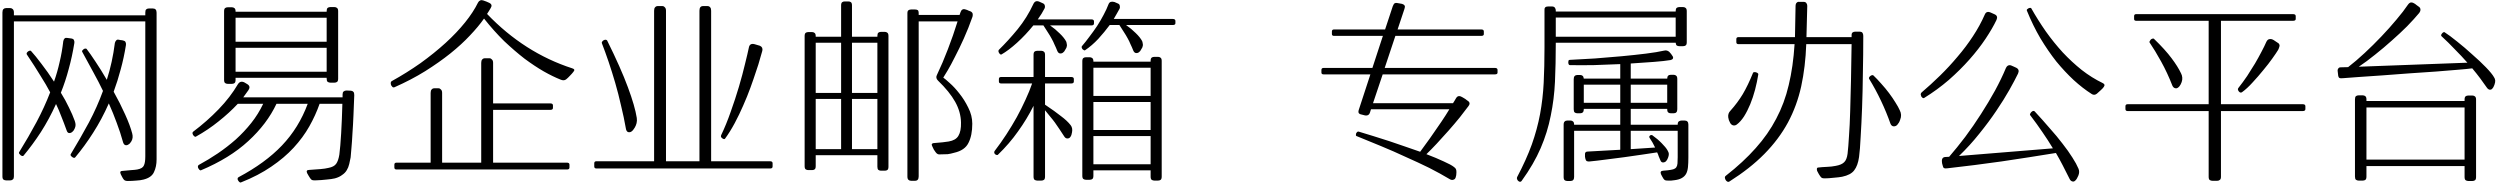 <svg width="232" height="17" viewBox="0 0 232 17" fill="none" xmlns="http://www.w3.org/2000/svg">
<path d="M0.225 1.162C0.225 1.012 0.256 0.906 0.319 0.844C0.381 0.782 0.462 0.751 0.562 0.751H0.955C1.042 0.751 1.117 0.782 1.179 0.844C1.254 0.906 1.291 1.012 1.291 1.162V1.424H13.484V1.181C13.484 1.031 13.508 0.931 13.558 0.881C13.621 0.819 13.702 0.788 13.802 0.788H14.194C14.419 0.788 14.531 0.919 14.531 1.181V14.794C14.531 15.243 14.45 15.636 14.288 15.972C14.138 16.309 13.814 16.54 13.315 16.664C13.128 16.714 12.904 16.745 12.642 16.758C12.393 16.783 12.131 16.795 11.857 16.795C11.732 16.795 11.639 16.776 11.576 16.739C11.526 16.714 11.47 16.652 11.408 16.552C11.383 16.515 11.352 16.459 11.314 16.384C11.277 16.309 11.24 16.234 11.202 16.159C11.115 15.96 11.171 15.86 11.37 15.86C11.695 15.835 11.969 15.81 12.193 15.785C12.418 15.773 12.598 15.754 12.736 15.729C13.072 15.667 13.278 15.542 13.353 15.355C13.44 15.181 13.484 14.9 13.484 14.514V1.985H1.291V16.365C1.291 16.502 1.26 16.596 1.198 16.646C1.135 16.708 1.054 16.739 0.955 16.739H0.562C0.475 16.739 0.394 16.714 0.319 16.664C0.256 16.614 0.225 16.515 0.225 16.365V1.162ZM7.63 4.809C7.606 4.771 7.606 4.734 7.63 4.696C7.668 4.646 7.712 4.603 7.761 4.565C7.811 4.528 7.861 4.509 7.911 4.509C7.973 4.497 8.017 4.509 8.042 4.547C8.254 4.821 8.528 5.214 8.865 5.725C9.201 6.223 9.55 6.784 9.912 7.408C10.261 6.323 10.51 5.183 10.66 3.986C10.685 3.886 10.729 3.805 10.791 3.743C10.853 3.68 10.928 3.662 11.015 3.687C11.078 3.699 11.146 3.711 11.221 3.724C11.296 3.724 11.364 3.736 11.427 3.761C11.551 3.786 11.626 3.836 11.651 3.911C11.688 3.986 11.701 4.073 11.688 4.173C11.564 4.958 11.402 5.712 11.202 6.435C11.015 7.146 10.797 7.838 10.548 8.511C10.947 9.222 11.302 9.926 11.614 10.624C11.925 11.31 12.143 11.896 12.268 12.382C12.343 12.656 12.318 12.899 12.193 13.111C12.106 13.261 12.012 13.361 11.913 13.411C11.825 13.473 11.732 13.492 11.632 13.467C11.545 13.442 11.476 13.361 11.427 13.223C11.252 12.588 11.053 11.977 10.828 11.391C10.616 10.805 10.373 10.207 10.099 9.596C9.663 10.581 9.176 11.491 8.64 12.326C8.117 13.149 7.562 13.909 6.976 14.607C6.951 14.645 6.907 14.657 6.845 14.645C6.795 14.632 6.745 14.607 6.696 14.57C6.646 14.533 6.602 14.489 6.565 14.439C6.54 14.389 6.54 14.345 6.565 14.308C7.175 13.298 7.736 12.32 8.248 11.372C8.759 10.412 9.195 9.434 9.557 8.436C9.295 7.888 9.002 7.321 8.678 6.735C8.366 6.149 8.017 5.507 7.63 4.809ZM2.488 5.052C2.463 5.002 2.463 4.952 2.488 4.902C2.525 4.84 2.575 4.79 2.638 4.752C2.75 4.69 2.831 4.684 2.881 4.734C3.155 5.033 3.479 5.432 3.853 5.931C4.24 6.429 4.626 6.978 5.013 7.576C5.224 6.978 5.399 6.367 5.536 5.744C5.686 5.12 5.798 4.478 5.873 3.817C5.923 3.581 6.041 3.481 6.228 3.518L6.639 3.574C6.764 3.599 6.839 3.649 6.864 3.724C6.901 3.799 6.914 3.886 6.901 3.986C6.764 4.833 6.59 5.638 6.378 6.398C6.178 7.158 5.935 7.894 5.648 8.605C5.935 9.066 6.184 9.521 6.396 9.97C6.621 10.418 6.801 10.836 6.939 11.223C6.988 11.36 7.013 11.484 7.013 11.597C7.013 11.709 6.982 11.827 6.92 11.952C6.87 12.077 6.789 12.182 6.677 12.27C6.59 12.332 6.496 12.357 6.396 12.345C6.309 12.332 6.24 12.257 6.191 12.12C6.016 11.634 5.848 11.191 5.686 10.793C5.536 10.394 5.374 10.013 5.199 9.652C4.776 10.587 4.308 11.453 3.797 12.251C3.286 13.037 2.75 13.766 2.189 14.439C2.164 14.476 2.12 14.489 2.058 14.476C2.008 14.464 1.958 14.439 1.908 14.402C1.858 14.352 1.815 14.302 1.777 14.252C1.752 14.202 1.752 14.159 1.777 14.121C2.363 13.174 2.899 12.245 3.386 11.335C3.872 10.425 4.296 9.502 4.657 8.567C4.408 8.093 4.109 7.582 3.76 7.034C3.423 6.473 2.999 5.812 2.488 5.052ZM30.314 1.031C30.314 0.881 30.345 0.782 30.407 0.732C30.469 0.682 30.55 0.657 30.65 0.657H31.043C31.13 0.657 31.205 0.682 31.267 0.732C31.342 0.782 31.38 0.881 31.38 1.031V7.296C31.38 7.445 31.348 7.545 31.286 7.595C31.224 7.645 31.143 7.67 31.043 7.67H30.65C30.563 7.67 30.482 7.645 30.407 7.595C30.345 7.545 30.314 7.445 30.314 7.296V7.221H21.861V7.408C21.861 7.557 21.83 7.657 21.768 7.707C21.705 7.757 21.624 7.782 21.525 7.782H21.132C21.045 7.782 20.964 7.757 20.889 7.707C20.826 7.657 20.795 7.557 20.795 7.408V1.05C20.795 0.9 20.826 0.8 20.889 0.751C20.951 0.701 21.032 0.676 21.132 0.676H21.525C21.612 0.676 21.687 0.701 21.749 0.751C21.824 0.8 21.861 0.9 21.861 1.05V1.087H30.314V1.031ZM17.934 12.214C18.782 11.578 19.567 10.886 20.29 10.138C21.014 9.39 21.612 8.611 22.086 7.801C22.235 7.576 22.435 7.526 22.684 7.651L22.965 7.819C23.176 7.956 23.208 8.137 23.058 8.361C22.983 8.474 22.902 8.586 22.815 8.698C22.74 8.81 22.659 8.922 22.572 9.035H31.791V8.773C31.791 8.636 31.822 8.542 31.884 8.492C31.959 8.43 32.047 8.399 32.146 8.399L32.576 8.418C32.676 8.43 32.751 8.467 32.801 8.53C32.851 8.58 32.876 8.679 32.876 8.829C32.851 9.465 32.826 10.088 32.801 10.699C32.776 11.31 32.745 11.871 32.707 12.382C32.682 12.893 32.651 13.342 32.614 13.728C32.589 14.115 32.564 14.408 32.539 14.607C32.502 14.819 32.458 15.025 32.408 15.224C32.358 15.436 32.283 15.623 32.184 15.785C32.084 15.96 31.941 16.11 31.753 16.234C31.579 16.371 31.355 16.477 31.08 16.552C30.868 16.602 30.607 16.639 30.295 16.664C29.983 16.702 29.628 16.727 29.229 16.739C29.092 16.739 28.998 16.727 28.948 16.702C28.899 16.677 28.843 16.621 28.78 16.533C28.755 16.496 28.712 16.427 28.649 16.328C28.599 16.228 28.55 16.141 28.5 16.066C28.412 15.866 28.481 15.767 28.705 15.767C29.104 15.742 29.447 15.717 29.734 15.692C30.033 15.667 30.282 15.63 30.482 15.58C30.819 15.517 31.055 15.393 31.192 15.206C31.33 15.019 31.429 14.732 31.492 14.345C31.554 13.872 31.61 13.211 31.66 12.363C31.71 11.516 31.747 10.605 31.772 9.633H29.659C29.41 10.344 29.092 11.042 28.705 11.727C28.319 12.413 27.833 13.074 27.247 13.71C26.673 14.333 25.981 14.919 25.171 15.467C24.373 16.016 23.438 16.502 22.366 16.926C22.329 16.951 22.285 16.945 22.235 16.907C22.185 16.87 22.142 16.82 22.104 16.758C22.067 16.708 22.048 16.652 22.048 16.59C22.048 16.527 22.079 16.477 22.142 16.44C23.787 15.567 25.128 14.589 26.162 13.504C27.209 12.407 28.007 11.117 28.556 9.633H25.657C25.071 10.88 24.199 12.033 23.039 13.093C21.892 14.152 20.427 15.056 18.645 15.804C18.607 15.817 18.564 15.804 18.514 15.767C18.477 15.729 18.439 15.679 18.402 15.617C18.377 15.567 18.364 15.511 18.364 15.449C18.364 15.386 18.395 15.337 18.458 15.299C19.056 14.975 19.642 14.62 20.216 14.233C20.802 13.834 21.356 13.404 21.88 12.943C22.404 12.469 22.884 11.958 23.32 11.41C23.756 10.861 24.124 10.269 24.423 9.633H22.067C21.543 10.194 20.951 10.736 20.29 11.26C19.642 11.784 18.938 12.257 18.177 12.681C18.14 12.706 18.096 12.7 18.046 12.662C17.997 12.625 17.953 12.582 17.916 12.532C17.891 12.482 17.872 12.426 17.859 12.363C17.859 12.301 17.884 12.251 17.934 12.214ZM21.861 6.66H30.314V4.434H21.861V6.66ZM21.861 3.873H30.314V1.648H21.861V3.873ZM39.963 8.623C39.963 8.474 39.994 8.368 40.056 8.305C40.119 8.231 40.2 8.193 40.299 8.193H40.692C40.779 8.193 40.854 8.231 40.916 8.305C40.991 8.368 41.029 8.474 41.029 8.623V15.094H44.657V5.837C44.657 5.687 44.688 5.581 44.75 5.519C44.812 5.444 44.893 5.407 44.993 5.407H45.423C45.511 5.407 45.585 5.444 45.648 5.519C45.722 5.581 45.76 5.687 45.76 5.837V9.596H51.071C51.233 9.596 51.314 9.658 51.314 9.783V10.007C51.314 10.132 51.239 10.194 51.089 10.194H45.76V15.094H52.604C52.766 15.094 52.847 15.156 52.847 15.28V15.542C52.847 15.667 52.772 15.729 52.623 15.729H36.803C36.665 15.729 36.597 15.667 36.597 15.542V15.28C36.597 15.156 36.665 15.094 36.803 15.094H39.963V8.623ZM36.335 7.539C37.282 7.015 38.18 6.454 39.028 5.856C39.876 5.245 40.648 4.622 41.347 3.986C42.045 3.35 42.649 2.714 43.16 2.078C43.672 1.442 44.071 0.832 44.357 0.246C44.407 0.146 44.476 0.077 44.563 0.04C44.65 0.003 44.744 0.003 44.843 0.04C45.068 0.115 45.255 0.19 45.404 0.264C45.529 0.327 45.598 0.402 45.61 0.489C45.623 0.564 45.598 0.651 45.535 0.751C45.486 0.85 45.429 0.944 45.367 1.031C45.317 1.106 45.261 1.193 45.199 1.293C47.505 3.699 50.142 5.382 53.109 6.342C53.321 6.404 53.352 6.516 53.202 6.678C53.128 6.778 53.022 6.897 52.885 7.034C52.76 7.171 52.641 7.283 52.529 7.37C52.392 7.47 52.224 7.476 52.024 7.389C51.551 7.202 51.027 6.947 50.453 6.622C49.892 6.298 49.3 5.906 48.677 5.444C48.066 4.971 47.437 4.428 46.788 3.817C46.153 3.194 45.529 2.496 44.918 1.723C44.569 2.222 44.133 2.745 43.609 3.294C43.098 3.842 42.493 4.397 41.795 4.958C41.11 5.507 40.331 6.055 39.458 6.604C38.598 7.14 37.644 7.638 36.597 8.1C36.547 8.125 36.491 8.118 36.428 8.081C36.379 8.031 36.335 7.975 36.298 7.913C36.273 7.838 36.26 7.769 36.26 7.707C36.26 7.632 36.285 7.576 36.335 7.539ZM55.147 15.15C55.147 15.025 55.216 14.963 55.353 14.963H60.701V0.994C60.701 0.844 60.732 0.738 60.795 0.676C60.857 0.601 60.938 0.564 61.038 0.564H61.468C61.555 0.564 61.63 0.601 61.692 0.676C61.767 0.738 61.804 0.844 61.804 0.994V14.963H64.909V0.994C64.909 0.707 65.021 0.564 65.245 0.564H65.657C65.756 0.564 65.837 0.601 65.9 0.676C65.962 0.738 65.993 0.844 65.993 0.994V14.963H71.454C71.616 14.963 71.697 15.025 71.697 15.15V15.449C71.697 15.573 71.622 15.636 71.472 15.636H55.353C55.216 15.636 55.147 15.573 55.147 15.449V15.15ZM66.928 12.532C67.24 11.883 67.533 11.166 67.807 10.381C68.094 9.583 68.349 8.804 68.574 8.044C68.798 7.283 68.985 6.585 69.135 5.949C69.297 5.301 69.415 4.796 69.49 4.434C69.54 4.135 69.715 4.023 70.014 4.098L70.519 4.247C70.718 4.335 70.793 4.491 70.743 4.715C70.706 4.852 70.637 5.089 70.537 5.426C70.45 5.762 70.325 6.161 70.163 6.622C70.014 7.084 69.839 7.589 69.64 8.137C69.44 8.686 69.216 9.24 68.966 9.801C68.73 10.35 68.468 10.892 68.181 11.428C67.894 11.964 67.595 12.444 67.284 12.868C67.259 12.906 67.221 12.918 67.171 12.906C67.121 12.893 67.072 12.868 67.022 12.831C66.972 12.793 66.934 12.75 66.909 12.7C66.897 12.65 66.903 12.594 66.928 12.532ZM55.858 4.023C55.833 3.973 55.839 3.923 55.877 3.873C55.914 3.811 55.958 3.768 56.007 3.743C56.07 3.705 56.132 3.687 56.194 3.687C56.257 3.687 56.307 3.711 56.344 3.761C57.192 5.469 57.834 6.915 58.27 8.1C58.706 9.272 58.981 10.219 59.093 10.942C59.118 11.117 59.112 11.279 59.074 11.428C59.037 11.578 58.981 11.715 58.906 11.84C58.806 12.014 58.7 12.139 58.588 12.214C58.488 12.276 58.382 12.289 58.27 12.251C58.17 12.201 58.108 12.095 58.083 11.933C57.958 11.223 57.809 10.512 57.634 9.801C57.472 9.078 57.291 8.374 57.092 7.688C56.892 7.003 56.687 6.348 56.475 5.725C56.263 5.101 56.057 4.534 55.858 4.023ZM81.421 3.331C81.421 3.182 81.452 3.082 81.514 3.032C81.576 2.982 81.658 2.957 81.757 2.957H82.113C82.2 2.957 82.275 2.982 82.337 3.032C82.412 3.082 82.449 3.182 82.449 3.331V15.467C82.449 15.617 82.418 15.717 82.356 15.767C82.293 15.817 82.212 15.841 82.113 15.841H81.757C81.67 15.841 81.589 15.817 81.514 15.767C81.452 15.717 81.421 15.617 81.421 15.467V14.402H75.698V15.411C75.698 15.561 75.667 15.661 75.605 15.711C75.543 15.761 75.462 15.785 75.362 15.785H75.007C74.919 15.785 74.838 15.761 74.763 15.711C74.701 15.661 74.67 15.561 74.67 15.411V3.35C74.67 3.2 74.701 3.101 74.763 3.051C74.826 3.001 74.907 2.976 75.007 2.976H75.362C75.449 2.976 75.524 3.001 75.586 3.051C75.661 3.101 75.698 3.2 75.698 3.35V3.406H78.055V0.507C78.055 0.358 78.086 0.258 78.148 0.208C78.21 0.158 78.292 0.133 78.391 0.133H78.728C78.828 0.133 78.909 0.158 78.971 0.208C79.033 0.258 79.064 0.358 79.064 0.507V3.406H81.421V3.331ZM86.507 13.56C86.457 13.473 86.451 13.404 86.488 13.354C86.526 13.305 86.576 13.28 86.638 13.28C86.962 13.255 87.243 13.23 87.48 13.205C87.716 13.18 87.903 13.155 88.04 13.13C88.477 13.055 88.776 12.881 88.938 12.606C89.113 12.32 89.194 11.908 89.181 11.372C89.169 10.711 88.988 10.069 88.639 9.446C88.29 8.823 87.76 8.168 87.049 7.483C86.887 7.321 86.85 7.152 86.937 6.978C87.311 6.192 87.654 5.388 87.966 4.565C88.29 3.73 88.589 2.87 88.863 1.985H85.254V16.365C85.254 16.639 85.142 16.776 84.918 16.776H84.544C84.444 16.776 84.363 16.745 84.3 16.683C84.238 16.633 84.207 16.527 84.207 16.365V1.237C84.207 1.087 84.238 0.994 84.3 0.956C84.363 0.906 84.444 0.881 84.544 0.881H84.918C85.017 0.881 85.098 0.9 85.161 0.938C85.223 0.975 85.254 1.075 85.254 1.237V1.386H89.05L89.125 1.162C89.212 0.888 89.374 0.794 89.611 0.881C89.711 0.906 89.792 0.938 89.854 0.975C89.929 1 90.01 1.031 90.097 1.069C90.197 1.131 90.253 1.206 90.266 1.293C90.278 1.368 90.272 1.455 90.247 1.555C89.998 2.265 89.73 2.938 89.443 3.574C89.156 4.21 88.882 4.777 88.62 5.276C88.371 5.775 88.147 6.192 87.947 6.529C87.748 6.865 87.61 7.09 87.536 7.202C87.648 7.277 87.847 7.445 88.134 7.707C88.433 7.969 88.732 8.293 89.032 8.679C89.343 9.066 89.618 9.502 89.854 9.988C90.104 10.475 90.228 10.973 90.228 11.484C90.228 12.207 90.11 12.8 89.873 13.261C89.649 13.722 89.206 14.028 88.545 14.177C88.334 14.239 88.134 14.283 87.947 14.308C87.76 14.321 87.523 14.327 87.236 14.327C87.074 14.352 86.937 14.283 86.825 14.121C86.763 14.034 86.707 13.953 86.657 13.878C86.619 13.791 86.569 13.685 86.507 13.56ZM79.064 13.841H81.421V9.184H79.064V13.841ZM79.064 8.623H81.421V3.967H79.064V8.623ZM75.698 13.841H78.055V9.184H75.698V13.841ZM75.698 8.623H78.055V3.967H75.698V8.623ZM106.778 5.65C106.778 5.5 106.809 5.401 106.871 5.351C106.934 5.301 107.015 5.276 107.115 5.276H107.47C107.557 5.276 107.632 5.301 107.694 5.351C107.769 5.401 107.806 5.5 107.806 5.65V16.384C107.806 16.533 107.775 16.633 107.713 16.683C107.651 16.733 107.57 16.758 107.47 16.758H107.115C107.027 16.758 106.946 16.733 106.871 16.683C106.809 16.633 106.778 16.533 106.778 16.384V15.804H101.467V16.309C101.467 16.459 101.436 16.558 101.374 16.608C101.311 16.658 101.23 16.683 101.131 16.683H100.775C100.688 16.683 100.607 16.658 100.532 16.608C100.47 16.558 100.439 16.459 100.439 16.309V5.687C100.439 5.538 100.47 5.438 100.532 5.388C100.594 5.338 100.675 5.313 100.775 5.313H101.131C101.218 5.313 101.293 5.338 101.355 5.388C101.43 5.438 101.467 5.538 101.467 5.687V5.725H106.778V5.65ZM92.304 14.009C92.678 13.523 93.04 13.012 93.389 12.476C93.738 11.939 94.062 11.403 94.361 10.867C94.66 10.319 94.928 9.783 95.165 9.259C95.415 8.723 95.62 8.218 95.782 7.744H92.903C92.765 7.744 92.697 7.682 92.697 7.557V7.333C92.697 7.208 92.765 7.146 92.903 7.146H95.913V5.089C95.913 4.939 95.944 4.84 96.007 4.79C96.069 4.74 96.15 4.715 96.25 4.715H96.642C96.73 4.715 96.805 4.74 96.867 4.79C96.942 4.84 96.979 4.939 96.979 5.089V7.146H99.41C99.572 7.146 99.653 7.208 99.653 7.333V7.557C99.653 7.682 99.578 7.744 99.429 7.744H96.979V9.727H96.998C97.596 10.126 98.082 10.475 98.456 10.774C98.843 11.06 99.142 11.341 99.354 11.615C99.491 11.79 99.535 12.008 99.485 12.27C99.472 12.345 99.454 12.426 99.429 12.513C99.404 12.588 99.373 12.65 99.335 12.7C99.273 12.8 99.18 12.85 99.055 12.85C98.943 12.85 98.849 12.793 98.774 12.681C98.6 12.407 98.444 12.17 98.307 11.971C98.17 11.759 98.032 11.559 97.895 11.372C97.758 11.185 97.615 11.004 97.465 10.83C97.316 10.643 97.154 10.443 96.979 10.232V16.384C96.979 16.533 96.948 16.633 96.886 16.683C96.823 16.733 96.742 16.758 96.642 16.758H96.25C96.162 16.758 96.082 16.733 96.007 16.683C95.944 16.633 95.913 16.533 95.913 16.384V9.82C95.502 10.643 95.022 11.434 94.473 12.195C93.937 12.956 93.314 13.678 92.603 14.364C92.578 14.389 92.541 14.395 92.491 14.383C92.441 14.37 92.391 14.345 92.341 14.308C92.304 14.271 92.279 14.227 92.267 14.177C92.254 14.115 92.267 14.059 92.304 14.009ZM101.467 15.243H106.778V12.625H101.467V15.243ZM101.467 8.904H106.778V6.286H101.467V8.904ZM101.467 12.064H106.778V9.465H101.467V12.064ZM92.697 4.622C93.27 4.061 93.85 3.425 94.436 2.714C95.022 1.991 95.508 1.212 95.894 0.377C96.007 0.127 96.188 0.052 96.437 0.152L96.811 0.32C96.898 0.37 96.948 0.439 96.96 0.526C96.985 0.613 96.979 0.694 96.942 0.769C96.78 1.093 96.568 1.436 96.306 1.798H101.28C101.367 1.798 101.43 1.817 101.467 1.854C101.505 1.891 101.523 1.929 101.523 1.966V2.172C101.523 2.296 101.442 2.359 101.28 2.359H97.447C97.771 2.583 98.07 2.833 98.344 3.107C98.618 3.369 98.818 3.618 98.943 3.855C98.968 3.917 98.986 3.998 98.999 4.098C99.024 4.198 99.011 4.31 98.961 4.434C98.924 4.497 98.88 4.572 98.83 4.659C98.793 4.746 98.731 4.821 98.643 4.883C98.569 4.946 98.475 4.971 98.363 4.958C98.263 4.946 98.182 4.871 98.12 4.734C98.032 4.509 97.945 4.31 97.858 4.135C97.783 3.948 97.696 3.768 97.596 3.593C97.496 3.406 97.384 3.219 97.26 3.032C97.135 2.833 96.992 2.608 96.829 2.359H95.894C95.421 2.945 94.916 3.481 94.38 3.967C93.856 4.441 93.376 4.802 92.94 5.052C92.878 5.089 92.803 5.045 92.716 4.921C92.641 4.796 92.635 4.696 92.697 4.622ZM100.401 4.285C100.638 4.011 100.875 3.711 101.112 3.387C101.361 3.063 101.598 2.733 101.822 2.396C102.047 2.047 102.246 1.704 102.421 1.368C102.608 1.019 102.757 0.694 102.87 0.395C102.919 0.271 102.994 0.196 103.094 0.171C103.194 0.146 103.306 0.152 103.431 0.19L103.73 0.32C103.842 0.358 103.904 0.433 103.917 0.545C103.942 0.645 103.936 0.732 103.898 0.807C103.823 0.956 103.736 1.112 103.636 1.274C103.549 1.436 103.456 1.598 103.356 1.76H108.835C108.997 1.76 109.078 1.823 109.078 1.947V2.153C109.078 2.265 108.997 2.321 108.835 2.321H104.497C104.821 2.546 105.12 2.795 105.394 3.069C105.668 3.331 105.868 3.581 105.993 3.817C106.017 3.88 106.036 3.961 106.049 4.061C106.074 4.16 106.061 4.272 106.011 4.397C105.974 4.459 105.93 4.534 105.88 4.622C105.843 4.709 105.781 4.784 105.693 4.846C105.619 4.908 105.525 4.933 105.413 4.921C105.313 4.908 105.232 4.833 105.17 4.696C105.082 4.472 104.995 4.272 104.908 4.098C104.833 3.911 104.746 3.73 104.646 3.556C104.546 3.369 104.434 3.182 104.31 2.995C104.185 2.795 104.041 2.571 103.879 2.321H102.982C102.658 2.758 102.302 3.188 101.916 3.612C101.529 4.023 101.124 4.372 100.7 4.659C100.675 4.684 100.638 4.684 100.588 4.659C100.538 4.634 100.495 4.603 100.457 4.565C100.42 4.516 100.395 4.466 100.383 4.416C100.37 4.366 100.376 4.322 100.401 4.285ZM127.172 6.903H122.834C122.697 6.903 122.628 6.847 122.628 6.735V6.492C122.628 6.367 122.697 6.304 122.834 6.304H127.359L128.332 3.331H123.806C123.669 3.331 123.601 3.275 123.601 3.163V2.92C123.601 2.795 123.669 2.733 123.806 2.733H128.537L129.248 0.582C129.31 0.42 129.373 0.327 129.435 0.302C129.497 0.264 129.578 0.258 129.678 0.283L130.108 0.358C130.233 0.395 130.314 0.451 130.351 0.526C130.389 0.589 130.382 0.688 130.333 0.825L129.697 2.733H137.457C137.619 2.733 137.7 2.795 137.7 2.92V3.163C137.7 3.275 137.619 3.331 137.457 3.331H129.491L128.5 6.304H138.729C138.891 6.304 138.972 6.367 138.972 6.492V6.735C138.972 6.847 138.891 6.903 138.729 6.903H128.313L127.415 9.577H134.839C134.889 9.502 134.933 9.434 134.97 9.371C135.02 9.296 135.064 9.222 135.101 9.147C135.176 9.01 135.263 8.935 135.363 8.922C135.463 8.91 135.562 8.935 135.662 8.997C135.7 9.01 135.743 9.035 135.793 9.072C135.855 9.11 135.918 9.147 135.98 9.184C136.042 9.222 136.098 9.265 136.148 9.315C136.198 9.353 136.236 9.378 136.261 9.39C136.41 9.515 136.416 9.664 136.279 9.839C136.067 10.126 135.799 10.475 135.475 10.886C135.151 11.285 134.802 11.696 134.428 12.12C134.066 12.532 133.699 12.937 133.325 13.336C132.963 13.722 132.645 14.046 132.371 14.308C132.994 14.545 133.53 14.769 133.979 14.981C134.428 15.181 134.74 15.349 134.914 15.486C135.001 15.549 135.064 15.611 135.101 15.673C135.139 15.736 135.157 15.835 135.157 15.972C135.157 16.085 135.151 16.178 135.139 16.253C135.126 16.34 135.107 16.415 135.082 16.477C135.045 16.59 134.97 16.658 134.858 16.683C134.758 16.72 134.64 16.695 134.503 16.608C133.942 16.272 133.318 15.929 132.633 15.58C131.947 15.243 131.224 14.906 130.464 14.57C129.716 14.221 128.949 13.884 128.163 13.56C127.378 13.236 126.618 12.924 125.882 12.625C125.845 12.613 125.826 12.582 125.826 12.532C125.826 12.482 125.832 12.432 125.845 12.382C125.87 12.332 125.901 12.289 125.938 12.251C125.988 12.214 126.038 12.201 126.088 12.214C126.512 12.338 126.96 12.476 127.434 12.625C127.92 12.775 128.413 12.931 128.911 13.093C129.41 13.255 129.903 13.423 130.389 13.598C130.875 13.76 131.342 13.922 131.791 14.084C131.941 13.884 132.122 13.635 132.334 13.336C132.558 13.037 132.789 12.712 133.025 12.363C133.275 12.014 133.524 11.653 133.773 11.279C134.035 10.892 134.278 10.512 134.503 10.138H127.228L127.135 10.437C127.073 10.649 126.929 10.743 126.705 10.718L126.331 10.624C126.231 10.612 126.156 10.574 126.106 10.512C126.057 10.45 126.05 10.35 126.088 10.213L127.172 6.903ZM146.041 7.352C146.041 7.202 146.072 7.102 146.134 7.053C146.196 6.99 146.277 6.959 146.377 6.959H146.639C146.726 6.959 146.801 6.984 146.863 7.034C146.926 7.084 146.963 7.171 146.976 7.296H150.36V5.949C149.538 5.987 148.715 6.018 147.892 6.043C147.069 6.055 146.334 6.055 145.685 6.043C145.635 6.043 145.598 6.018 145.573 5.968C145.548 5.906 145.536 5.849 145.536 5.8C145.536 5.737 145.542 5.681 145.554 5.631C145.579 5.581 145.617 5.556 145.667 5.556C146.39 5.519 147.169 5.475 148.004 5.426C148.852 5.363 149.675 5.295 150.473 5.22C151.283 5.145 152.037 5.064 152.735 4.977C153.433 4.89 154.001 4.796 154.437 4.696C154.537 4.671 154.624 4.671 154.699 4.696C154.774 4.721 154.842 4.759 154.904 4.809C155.029 4.933 155.135 5.07 155.222 5.22C155.272 5.295 155.278 5.37 155.241 5.444C155.204 5.507 155.129 5.55 155.017 5.575C154.643 5.638 154.131 5.694 153.483 5.744C152.835 5.793 152.118 5.843 151.333 5.893V7.296H154.717C154.717 7.059 154.83 6.94 155.054 6.94H155.316C155.416 6.94 155.497 6.971 155.559 7.034C155.621 7.084 155.652 7.183 155.652 7.333V10.138C155.652 10.387 155.54 10.512 155.316 10.512H155.054C154.954 10.512 154.873 10.487 154.811 10.437C154.749 10.387 154.717 10.288 154.717 10.138V10.101H151.333V11.578H155.69V11.559C155.69 11.41 155.727 11.31 155.802 11.26C155.877 11.21 155.964 11.185 156.064 11.185H156.326C156.562 11.185 156.681 11.31 156.681 11.559V14.626C156.681 14.963 156.668 15.256 156.644 15.505C156.619 15.754 156.562 15.96 156.475 16.122C156.388 16.284 156.257 16.415 156.083 16.515C155.92 16.614 155.696 16.683 155.409 16.72C155.272 16.745 155.166 16.758 155.091 16.758C155.017 16.758 154.911 16.758 154.774 16.758C154.649 16.758 154.562 16.745 154.512 16.72C154.462 16.695 154.412 16.646 154.362 16.571C154.325 16.509 154.281 16.434 154.231 16.346C154.194 16.259 154.163 16.197 154.138 16.159C154.063 15.96 154.131 15.854 154.343 15.841L154.755 15.804C154.979 15.779 155.154 15.748 155.278 15.711C155.403 15.673 155.497 15.611 155.559 15.524C155.621 15.436 155.659 15.318 155.671 15.168C155.684 15.031 155.69 14.838 155.69 14.589V12.139H151.333V13.841L153.595 13.691C153.521 13.529 153.44 13.373 153.352 13.223C153.265 13.074 153.172 12.924 153.072 12.775C153.034 12.712 153.047 12.65 153.109 12.588C153.184 12.525 153.259 12.513 153.334 12.55C153.67 12.787 153.963 13.037 154.213 13.298C154.462 13.548 154.636 13.76 154.736 13.934C154.823 14.071 154.867 14.196 154.867 14.308C154.867 14.408 154.842 14.52 154.792 14.645C154.742 14.782 154.68 14.888 154.605 14.963C154.53 15.037 154.437 15.075 154.325 15.075C154.213 15.075 154.131 15.006 154.082 14.869C154.032 14.757 153.982 14.639 153.932 14.514C153.895 14.389 153.845 14.264 153.782 14.14C153.421 14.19 152.966 14.258 152.417 14.345C151.869 14.42 151.302 14.501 150.716 14.589C150.13 14.663 149.55 14.738 148.977 14.813C148.416 14.888 147.936 14.944 147.537 14.981C147.399 14.994 147.3 14.981 147.237 14.944C147.188 14.906 147.15 14.838 147.125 14.738C147.113 14.676 147.1 14.614 147.088 14.551C147.088 14.476 147.088 14.408 147.088 14.345C147.075 14.283 147.088 14.221 147.125 14.159C147.163 14.096 147.231 14.065 147.331 14.065L150.36 13.897V12.139H146.078V16.421C146.078 16.671 145.966 16.795 145.741 16.795H145.442C145.342 16.795 145.261 16.77 145.199 16.72C145.137 16.671 145.106 16.571 145.106 16.421V11.578C145.106 11.428 145.137 11.329 145.199 11.279C145.261 11.216 145.342 11.185 145.442 11.185H145.741C145.841 11.185 145.922 11.216 145.985 11.279C146.047 11.329 146.078 11.428 146.078 11.578H150.36V10.101H146.976V10.138C146.976 10.387 146.863 10.512 146.639 10.512H146.377C146.277 10.512 146.196 10.487 146.134 10.437C146.072 10.387 146.041 10.288 146.041 10.138V7.352ZM140.786 16.44C141.359 15.355 141.814 14.345 142.151 13.411C142.488 12.463 142.743 11.522 142.918 10.587C143.092 9.639 143.204 8.673 143.254 7.688C143.304 6.691 143.329 5.606 143.329 4.434V0.975C143.304 0.726 143.41 0.601 143.647 0.601H144.058C144.183 0.613 144.264 0.657 144.302 0.732C144.351 0.794 144.376 0.875 144.376 0.975V1.069H155.503V1.031C155.503 0.881 155.534 0.782 155.596 0.732C155.659 0.682 155.74 0.657 155.839 0.657H156.195C156.282 0.657 156.357 0.682 156.419 0.732C156.494 0.782 156.531 0.881 156.531 1.031V3.911C156.531 4.061 156.5 4.16 156.438 4.21C156.375 4.26 156.294 4.285 156.195 4.285H155.839C155.752 4.285 155.677 4.266 155.615 4.229C155.553 4.191 155.515 4.104 155.503 3.967H144.376V4.042C144.376 5.301 144.351 6.479 144.302 7.576C144.252 8.661 144.121 9.714 143.909 10.736C143.709 11.759 143.398 12.762 142.974 13.747C142.55 14.732 141.964 15.742 141.216 16.776C141.179 16.839 141.129 16.87 141.066 16.87C141.004 16.87 140.948 16.845 140.898 16.795C140.848 16.758 140.811 16.702 140.786 16.627C140.761 16.565 140.761 16.502 140.786 16.44ZM144.376 3.406H155.503V1.629H144.376V3.406ZM146.976 9.54H150.36V7.857H146.976V9.54ZM151.333 9.54H154.717V7.857H151.333V9.54ZM160.159 16.309C161.244 15.461 162.166 14.607 162.927 13.747C163.7 12.887 164.335 11.977 164.834 11.017C165.345 10.057 165.732 9.016 165.993 7.894C166.268 6.76 166.449 5.494 166.536 4.098H161.337C161.2 4.098 161.131 4.036 161.131 3.911V3.63C161.131 3.506 161.2 3.443 161.337 3.443H166.573L166.629 0.526C166.629 0.414 166.66 0.327 166.723 0.264C166.785 0.19 166.866 0.158 166.966 0.171H167.396C167.521 0.183 167.602 0.227 167.639 0.302C167.689 0.364 167.714 0.445 167.714 0.545L167.639 3.443H171.828V3.275C171.828 3.138 171.859 3.051 171.921 3.013C171.984 2.963 172.065 2.938 172.164 2.938H172.613C172.813 2.951 172.912 3.082 172.912 3.331C172.912 4.491 172.9 5.644 172.875 6.791C172.863 7.938 172.838 9.01 172.8 10.007C172.763 11.004 172.719 11.902 172.669 12.7C172.632 13.485 172.582 14.109 172.52 14.57C172.445 15.106 172.295 15.517 172.071 15.804C171.859 16.091 171.485 16.29 170.949 16.402C170.75 16.44 170.488 16.471 170.164 16.496C169.839 16.533 169.565 16.552 169.341 16.552C169.216 16.552 169.129 16.54 169.079 16.515C169.029 16.49 168.973 16.434 168.911 16.346C168.836 16.247 168.742 16.085 168.63 15.86C168.605 15.785 168.599 15.711 168.611 15.636C168.624 15.573 168.68 15.542 168.78 15.542C168.967 15.517 169.216 15.499 169.528 15.486C169.839 15.474 170.114 15.443 170.351 15.393C170.712 15.33 170.974 15.218 171.136 15.056C171.298 14.906 171.404 14.645 171.454 14.271C171.504 13.847 171.547 13.305 171.585 12.644C171.635 11.971 171.672 11.198 171.697 10.325C171.722 9.452 171.747 8.492 171.772 7.445C171.797 6.398 171.815 5.282 171.828 4.098H167.62C167.571 5.494 167.415 6.797 167.153 8.006C166.891 9.203 166.48 10.325 165.919 11.372C165.358 12.407 164.628 13.379 163.731 14.289C162.846 15.187 161.761 16.041 160.477 16.851C160.415 16.889 160.352 16.889 160.29 16.851C160.228 16.814 160.178 16.764 160.14 16.702C160.103 16.639 160.078 16.565 160.066 16.477C160.066 16.402 160.097 16.346 160.159 16.309ZM160.383 10.905C160.346 10.655 160.415 10.443 160.589 10.269C161.026 9.783 161.406 9.272 161.73 8.736C162.054 8.187 162.372 7.526 162.684 6.753C162.696 6.716 162.733 6.697 162.796 6.697C162.858 6.685 162.914 6.691 162.964 6.716C163.026 6.728 163.076 6.753 163.114 6.791C163.164 6.828 163.182 6.865 163.17 6.903C163.095 7.377 162.995 7.85 162.871 8.324C162.746 8.798 162.596 9.247 162.422 9.671C162.247 10.094 162.054 10.475 161.842 10.811C161.63 11.135 161.406 11.385 161.169 11.559C161.069 11.634 160.957 11.659 160.832 11.634C160.708 11.597 160.614 11.516 160.552 11.391C160.514 11.316 160.477 11.235 160.44 11.148C160.415 11.06 160.396 10.979 160.383 10.905ZM173.455 7.314C173.43 7.277 173.43 7.233 173.455 7.183C173.48 7.134 173.517 7.09 173.567 7.053C173.617 7.015 173.667 6.99 173.717 6.978C173.779 6.965 173.823 6.971 173.847 6.996C174.084 7.221 174.327 7.476 174.577 7.763C174.839 8.05 175.082 8.343 175.306 8.642C175.53 8.941 175.73 9.234 175.904 9.521C176.079 9.795 176.21 10.032 176.297 10.232C176.447 10.518 176.459 10.811 176.335 11.11C176.297 11.223 176.26 11.31 176.222 11.372C176.185 11.434 176.135 11.503 176.073 11.578C175.986 11.678 175.873 11.727 175.736 11.727C175.599 11.715 175.499 11.634 175.437 11.484C175.188 10.774 174.895 10.063 174.558 9.353C174.222 8.642 173.854 7.963 173.455 7.314ZM180.205 14.925C180.205 14.838 180.224 14.763 180.262 14.701C180.311 14.626 180.392 14.582 180.505 14.57L180.879 14.551C181.365 13.99 181.864 13.373 182.375 12.7C182.886 12.014 183.372 11.31 183.833 10.587C184.307 9.851 184.743 9.122 185.142 8.399C185.541 7.663 185.878 6.965 186.152 6.304C186.252 6.093 186.401 6.012 186.601 6.061C186.688 6.099 186.775 6.136 186.863 6.174C186.962 6.211 187.043 6.248 187.106 6.286C187.33 6.398 187.386 6.579 187.274 6.828C187.075 7.239 186.807 7.744 186.47 8.343C186.133 8.941 185.728 9.589 185.254 10.288C184.793 10.973 184.27 11.678 183.684 12.401C183.11 13.124 182.481 13.816 181.795 14.476L190.509 13.766C190.21 13.267 189.892 12.775 189.555 12.289C189.219 11.79 188.832 11.254 188.396 10.68C188.371 10.655 188.371 10.618 188.396 10.568C188.421 10.506 188.452 10.456 188.49 10.418C188.539 10.369 188.589 10.331 188.639 10.306C188.702 10.281 188.758 10.288 188.807 10.325C189.306 10.861 189.774 11.385 190.21 11.896C190.659 12.395 191.058 12.874 191.407 13.336C191.768 13.797 192.074 14.227 192.323 14.626C192.572 15.012 192.759 15.355 192.884 15.655C192.971 15.854 192.965 16.072 192.865 16.309C192.778 16.521 192.685 16.671 192.585 16.758C192.498 16.845 192.404 16.87 192.304 16.833C192.205 16.808 192.124 16.733 192.061 16.608C191.837 16.147 191.619 15.717 191.407 15.318C191.207 14.931 191.002 14.557 190.79 14.196C189.107 14.47 187.424 14.732 185.741 14.981C184.07 15.218 182.4 15.43 180.729 15.617C180.579 15.642 180.474 15.636 180.411 15.598C180.349 15.573 180.305 15.492 180.28 15.355C180.255 15.293 180.237 15.224 180.224 15.15C180.224 15.075 180.218 15 180.205 14.925ZM188.097 0.994C188.072 0.944 188.078 0.9 188.116 0.863C188.153 0.825 188.197 0.794 188.246 0.769C188.296 0.744 188.346 0.732 188.396 0.732C188.446 0.732 188.477 0.738 188.49 0.751C188.913 1.499 189.368 2.222 189.855 2.92C190.353 3.618 190.877 4.266 191.425 4.865C191.986 5.463 192.572 6.005 193.183 6.492C193.807 6.978 194.455 7.383 195.128 7.707C195.315 7.794 195.346 7.919 195.222 8.081C195.172 8.156 195.084 8.249 194.96 8.361C194.848 8.474 194.723 8.586 194.586 8.698C194.424 8.823 194.262 8.829 194.1 8.717C193.551 8.368 192.996 7.938 192.435 7.426C191.887 6.915 191.351 6.342 190.827 5.706C190.316 5.058 189.824 4.341 189.35 3.556C188.889 2.77 188.471 1.916 188.097 0.994ZM178.317 8.586C178.89 8.1 179.464 7.576 180.037 7.015C180.611 6.454 181.153 5.868 181.664 5.257C182.188 4.646 182.661 4.017 183.085 3.369C183.522 2.708 183.889 2.035 184.189 1.349C184.288 1.112 184.469 1.05 184.731 1.162L185.105 1.33C185.329 1.43 185.385 1.605 185.273 1.854C185.024 2.377 184.687 2.957 184.263 3.593C183.84 4.229 183.341 4.871 182.767 5.519C182.194 6.167 181.552 6.803 180.841 7.426C180.131 8.037 179.37 8.592 178.56 9.091C178.522 9.116 178.479 9.116 178.429 9.091C178.379 9.053 178.335 9.01 178.298 8.96C178.273 8.898 178.254 8.835 178.242 8.773C178.242 8.698 178.267 8.636 178.317 8.586ZM198.045 1.499C198.045 1.374 198.108 1.312 198.232 1.312H212.8C212.962 1.312 213.043 1.374 213.043 1.499V1.76C213.043 1.873 212.962 1.929 212.8 1.929H206.105V9.671H213.697C213.859 9.671 213.94 9.733 213.94 9.857V10.119C213.94 10.244 213.859 10.306 213.697 10.306H206.105V16.402C206.105 16.54 206.074 16.633 206.012 16.683C205.949 16.745 205.868 16.776 205.768 16.776H205.301C205.214 16.776 205.133 16.752 205.058 16.702C204.995 16.652 204.964 16.552 204.964 16.402V10.306H197.447C197.31 10.306 197.241 10.244 197.241 10.119V9.857C197.241 9.733 197.31 9.671 197.447 9.671H204.964V1.929H198.232C198.108 1.929 198.045 1.873 198.045 1.76V1.499ZM207.713 8.175C208 7.813 208.274 7.439 208.536 7.053C208.798 6.654 209.041 6.267 209.265 5.893C209.49 5.507 209.689 5.145 209.864 4.809C210.051 4.459 210.2 4.154 210.313 3.892C210.387 3.73 210.487 3.643 210.612 3.63C210.736 3.605 210.867 3.637 211.004 3.724L211.453 4.023C211.54 4.123 211.565 4.223 211.528 4.322C211.503 4.422 211.466 4.522 211.416 4.622C211.304 4.809 211.123 5.077 210.874 5.426C210.637 5.762 210.356 6.124 210.032 6.51C209.72 6.897 209.39 7.277 209.041 7.651C208.704 8.025 208.38 8.324 208.069 8.549C207.969 8.623 207.869 8.605 207.769 8.492C207.67 8.368 207.651 8.262 207.713 8.175ZM199.485 3.948C199.46 3.923 199.46 3.886 199.485 3.836C199.51 3.786 199.541 3.736 199.579 3.687C199.629 3.637 199.678 3.605 199.728 3.593C199.791 3.568 199.841 3.568 199.878 3.593C200.589 4.279 201.137 4.883 201.524 5.407C201.91 5.918 202.203 6.386 202.402 6.809C202.465 6.922 202.502 7.053 202.515 7.202C202.527 7.339 202.508 7.476 202.459 7.614C202.409 7.763 202.34 7.894 202.253 8.006C202.128 8.156 202.003 8.218 201.879 8.193C201.754 8.168 201.661 8.087 201.598 7.95C201.287 7.152 200.938 6.404 200.551 5.706C200.165 5.008 199.809 4.422 199.485 3.948ZM228.713 9.24C228.713 9.091 228.744 8.991 228.807 8.941C228.869 8.891 228.95 8.866 229.05 8.866H229.443C229.53 8.866 229.605 8.891 229.667 8.941C229.742 8.991 229.779 9.091 229.779 9.24V16.421C229.779 16.571 229.748 16.671 229.686 16.72C229.623 16.77 229.542 16.795 229.443 16.795H229.05C228.963 16.795 228.882 16.77 228.807 16.72C228.744 16.671 228.713 16.571 228.713 16.421V15.411H219.606V16.384C219.606 16.533 219.575 16.633 219.513 16.683C219.451 16.733 219.37 16.758 219.27 16.758H218.877C218.79 16.758 218.709 16.733 218.634 16.683C218.572 16.633 218.541 16.533 218.541 16.384V9.222C218.541 9.072 218.572 8.972 218.634 8.922C218.696 8.873 218.777 8.848 218.877 8.848H219.27C219.357 8.848 219.432 8.873 219.494 8.922C219.569 8.972 219.606 9.072 219.606 9.222V9.371H228.713V9.24ZM219.606 14.813H228.713V9.97H219.606V14.813ZM216.932 6.566C216.92 6.504 216.939 6.435 216.988 6.361C217.038 6.286 217.107 6.248 217.194 6.248L217.905 6.23C218.391 5.856 218.902 5.419 219.438 4.921C219.974 4.422 220.492 3.911 220.99 3.387C221.501 2.851 221.969 2.328 222.393 1.817C222.829 1.305 223.184 0.844 223.459 0.433C223.558 0.296 223.658 0.227 223.758 0.227C223.87 0.227 223.988 0.271 224.113 0.358C224.188 0.408 224.244 0.451 224.281 0.489C224.331 0.526 224.4 0.576 224.487 0.638C224.574 0.701 224.618 0.788 224.618 0.9C224.618 1 224.581 1.1 224.506 1.199C224.194 1.573 223.82 1.985 223.384 2.434C222.947 2.87 222.474 3.312 221.963 3.761C221.464 4.21 220.947 4.646 220.411 5.07C219.887 5.494 219.382 5.868 218.896 6.192L228.975 5.818C228.614 5.407 228.227 4.995 227.816 4.584C227.417 4.16 226.999 3.749 226.563 3.35C226.538 3.325 226.532 3.288 226.544 3.238C226.557 3.188 226.582 3.144 226.619 3.107C226.656 3.057 226.7 3.02 226.75 2.995C226.8 2.97 226.837 2.97 226.862 2.995C227.174 3.194 227.56 3.481 228.021 3.855C228.495 4.229 228.963 4.628 229.424 5.052C229.898 5.463 230.322 5.862 230.696 6.248C231.07 6.635 231.319 6.94 231.444 7.165C231.506 7.252 231.543 7.352 231.556 7.464C231.568 7.564 231.543 7.701 231.481 7.875C231.456 7.925 231.431 7.981 231.406 8.044C231.381 8.106 231.344 8.162 231.294 8.212C231.232 8.299 231.144 8.337 231.032 8.324C230.932 8.299 230.845 8.231 230.77 8.118C230.583 7.844 230.378 7.557 230.153 7.258C229.929 6.959 229.686 6.654 229.424 6.342C229.15 6.379 228.707 6.423 228.096 6.473C227.498 6.523 226.812 6.579 226.039 6.641C225.266 6.691 224.443 6.747 223.571 6.809C222.711 6.872 221.882 6.934 221.084 6.996C220.286 7.046 219.557 7.096 218.896 7.146C218.248 7.196 217.749 7.233 217.4 7.258C217.263 7.271 217.163 7.264 217.101 7.239C217.051 7.215 217.013 7.152 216.988 7.053L216.932 6.566Z" fill="black"/>
</svg>
